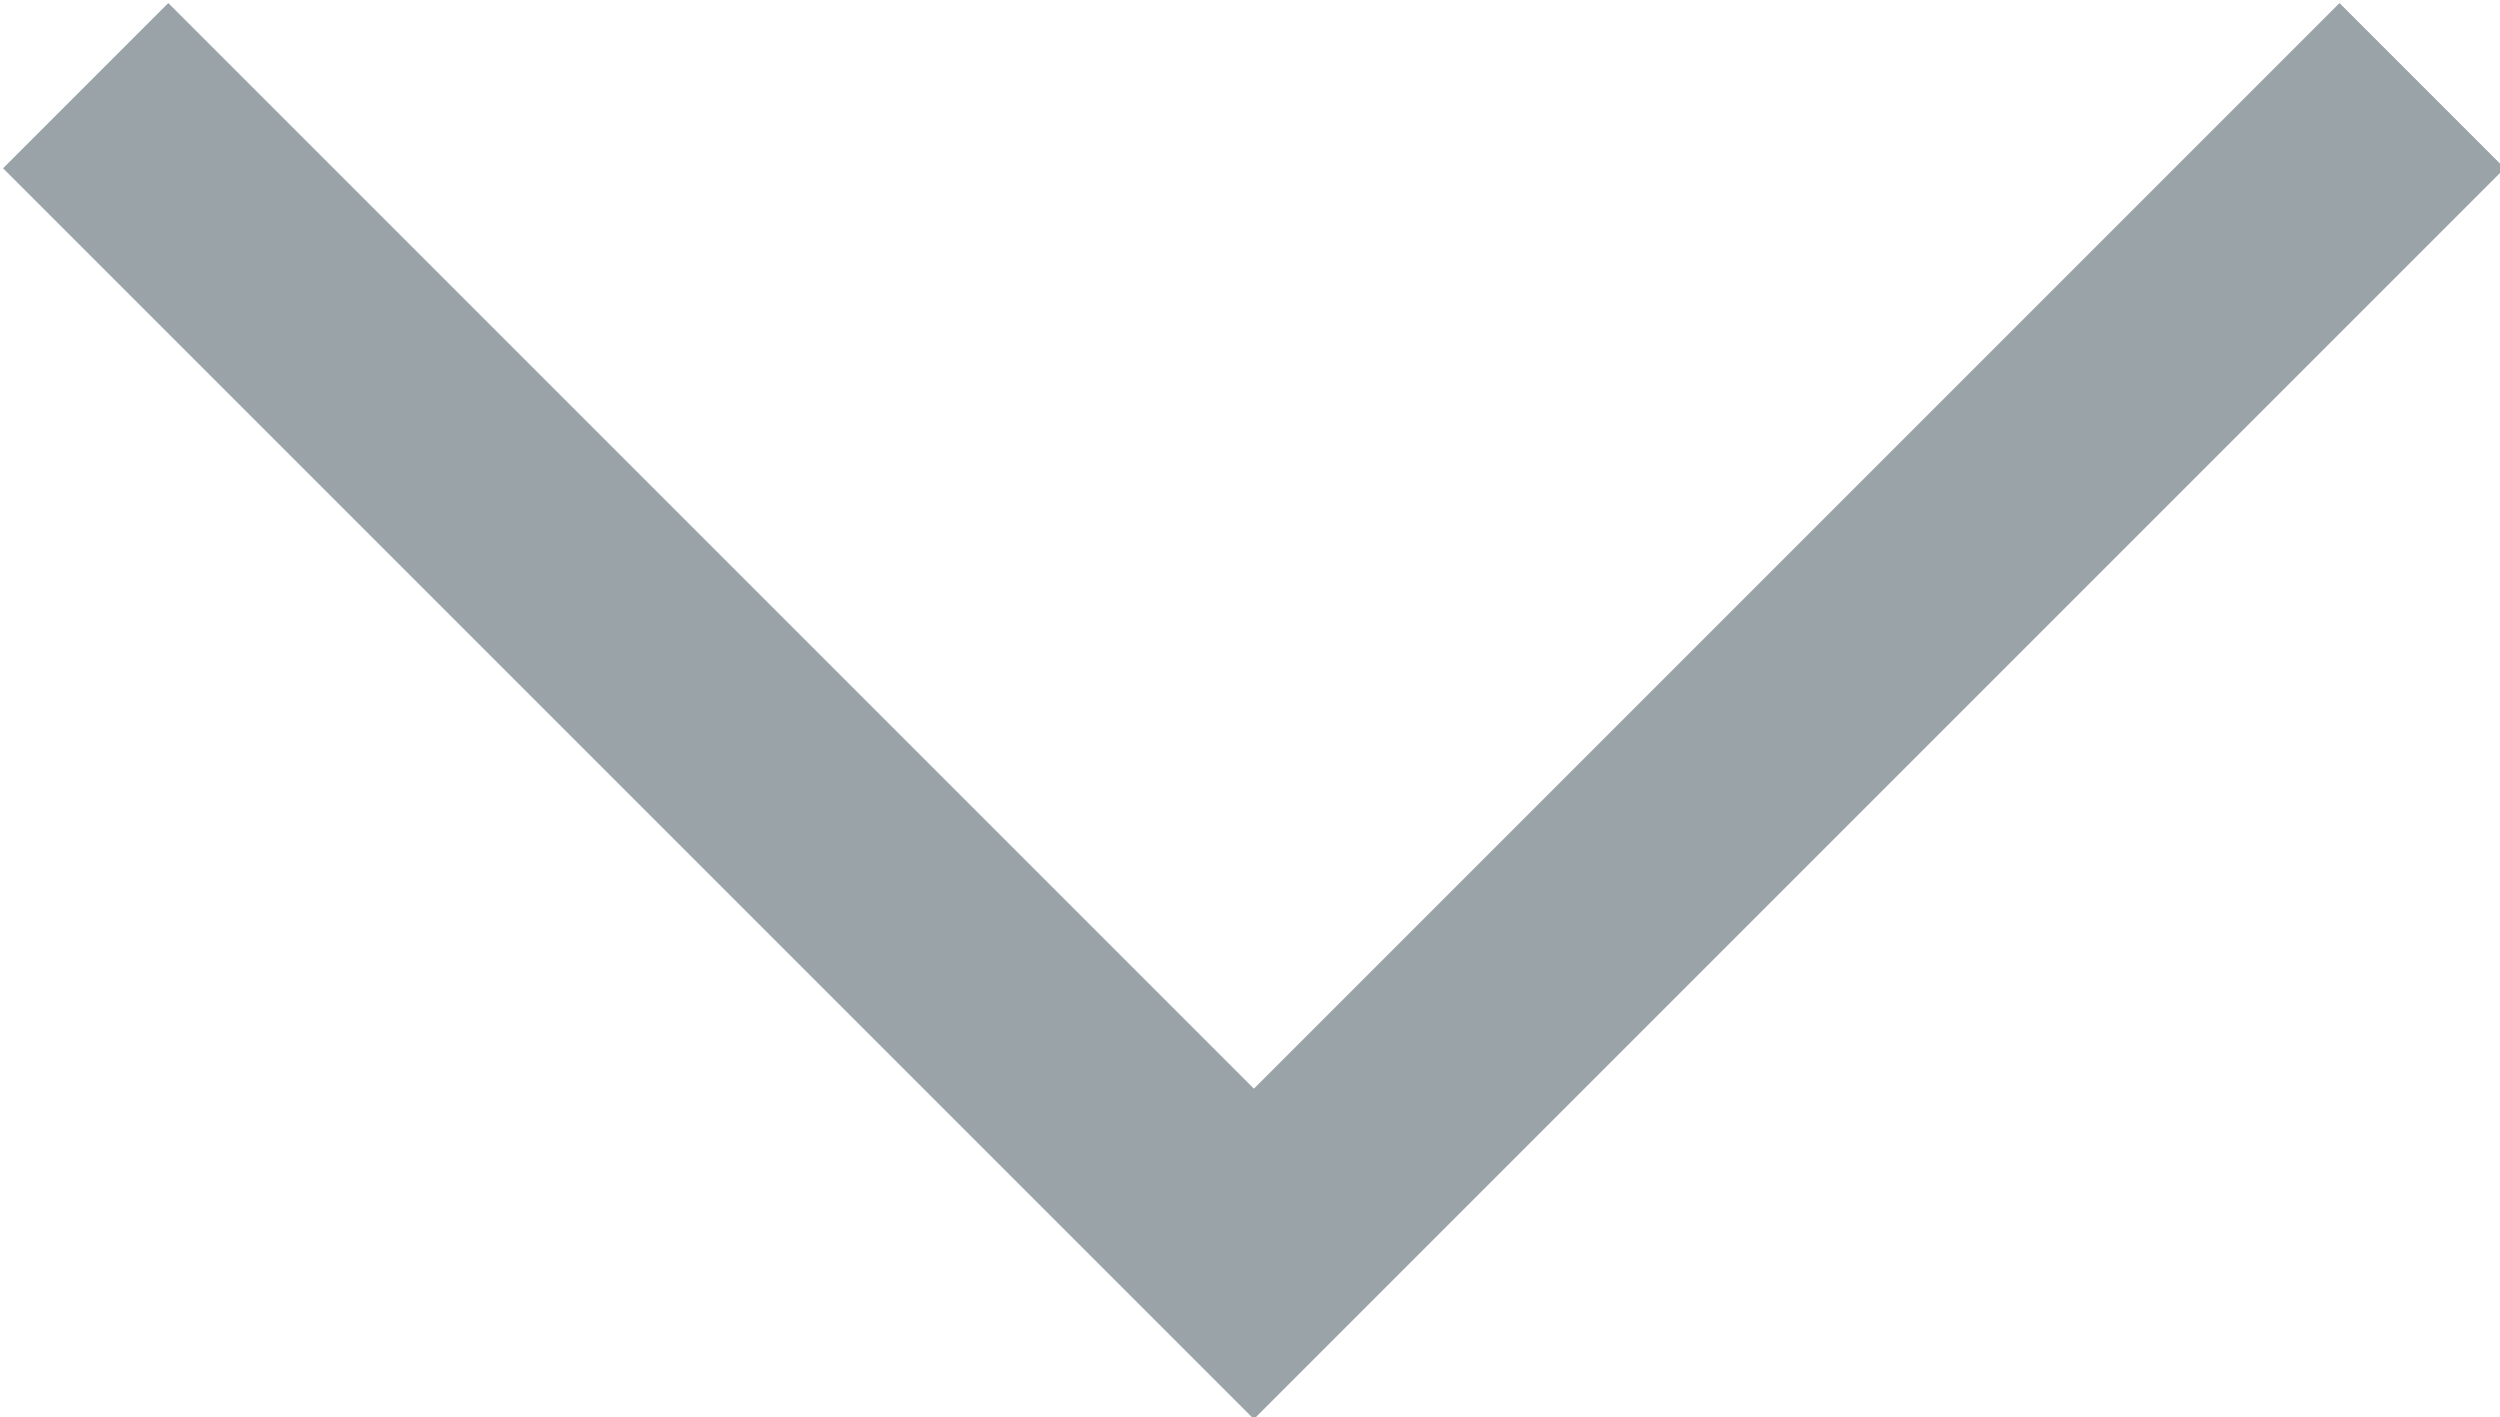 <svg xmlns="http://www.w3.org/2000/svg" xmlns:xlink="http://www.w3.org/1999/xlink" id="Layer_1" x="0" y="0" version="1.1" viewBox="0 0 32.1 18.2" xml:space="preserve" style="enable-background:new 0 0 32.1 18.2"><style type="text/css">.st0{fill:none;stroke:#99a3a8;stroke-width:3;stroke-miterlimit:10}</style><polyline points="31.1 1.1 16.1 16.1 1.1 1.1" class="st0"/></svg>